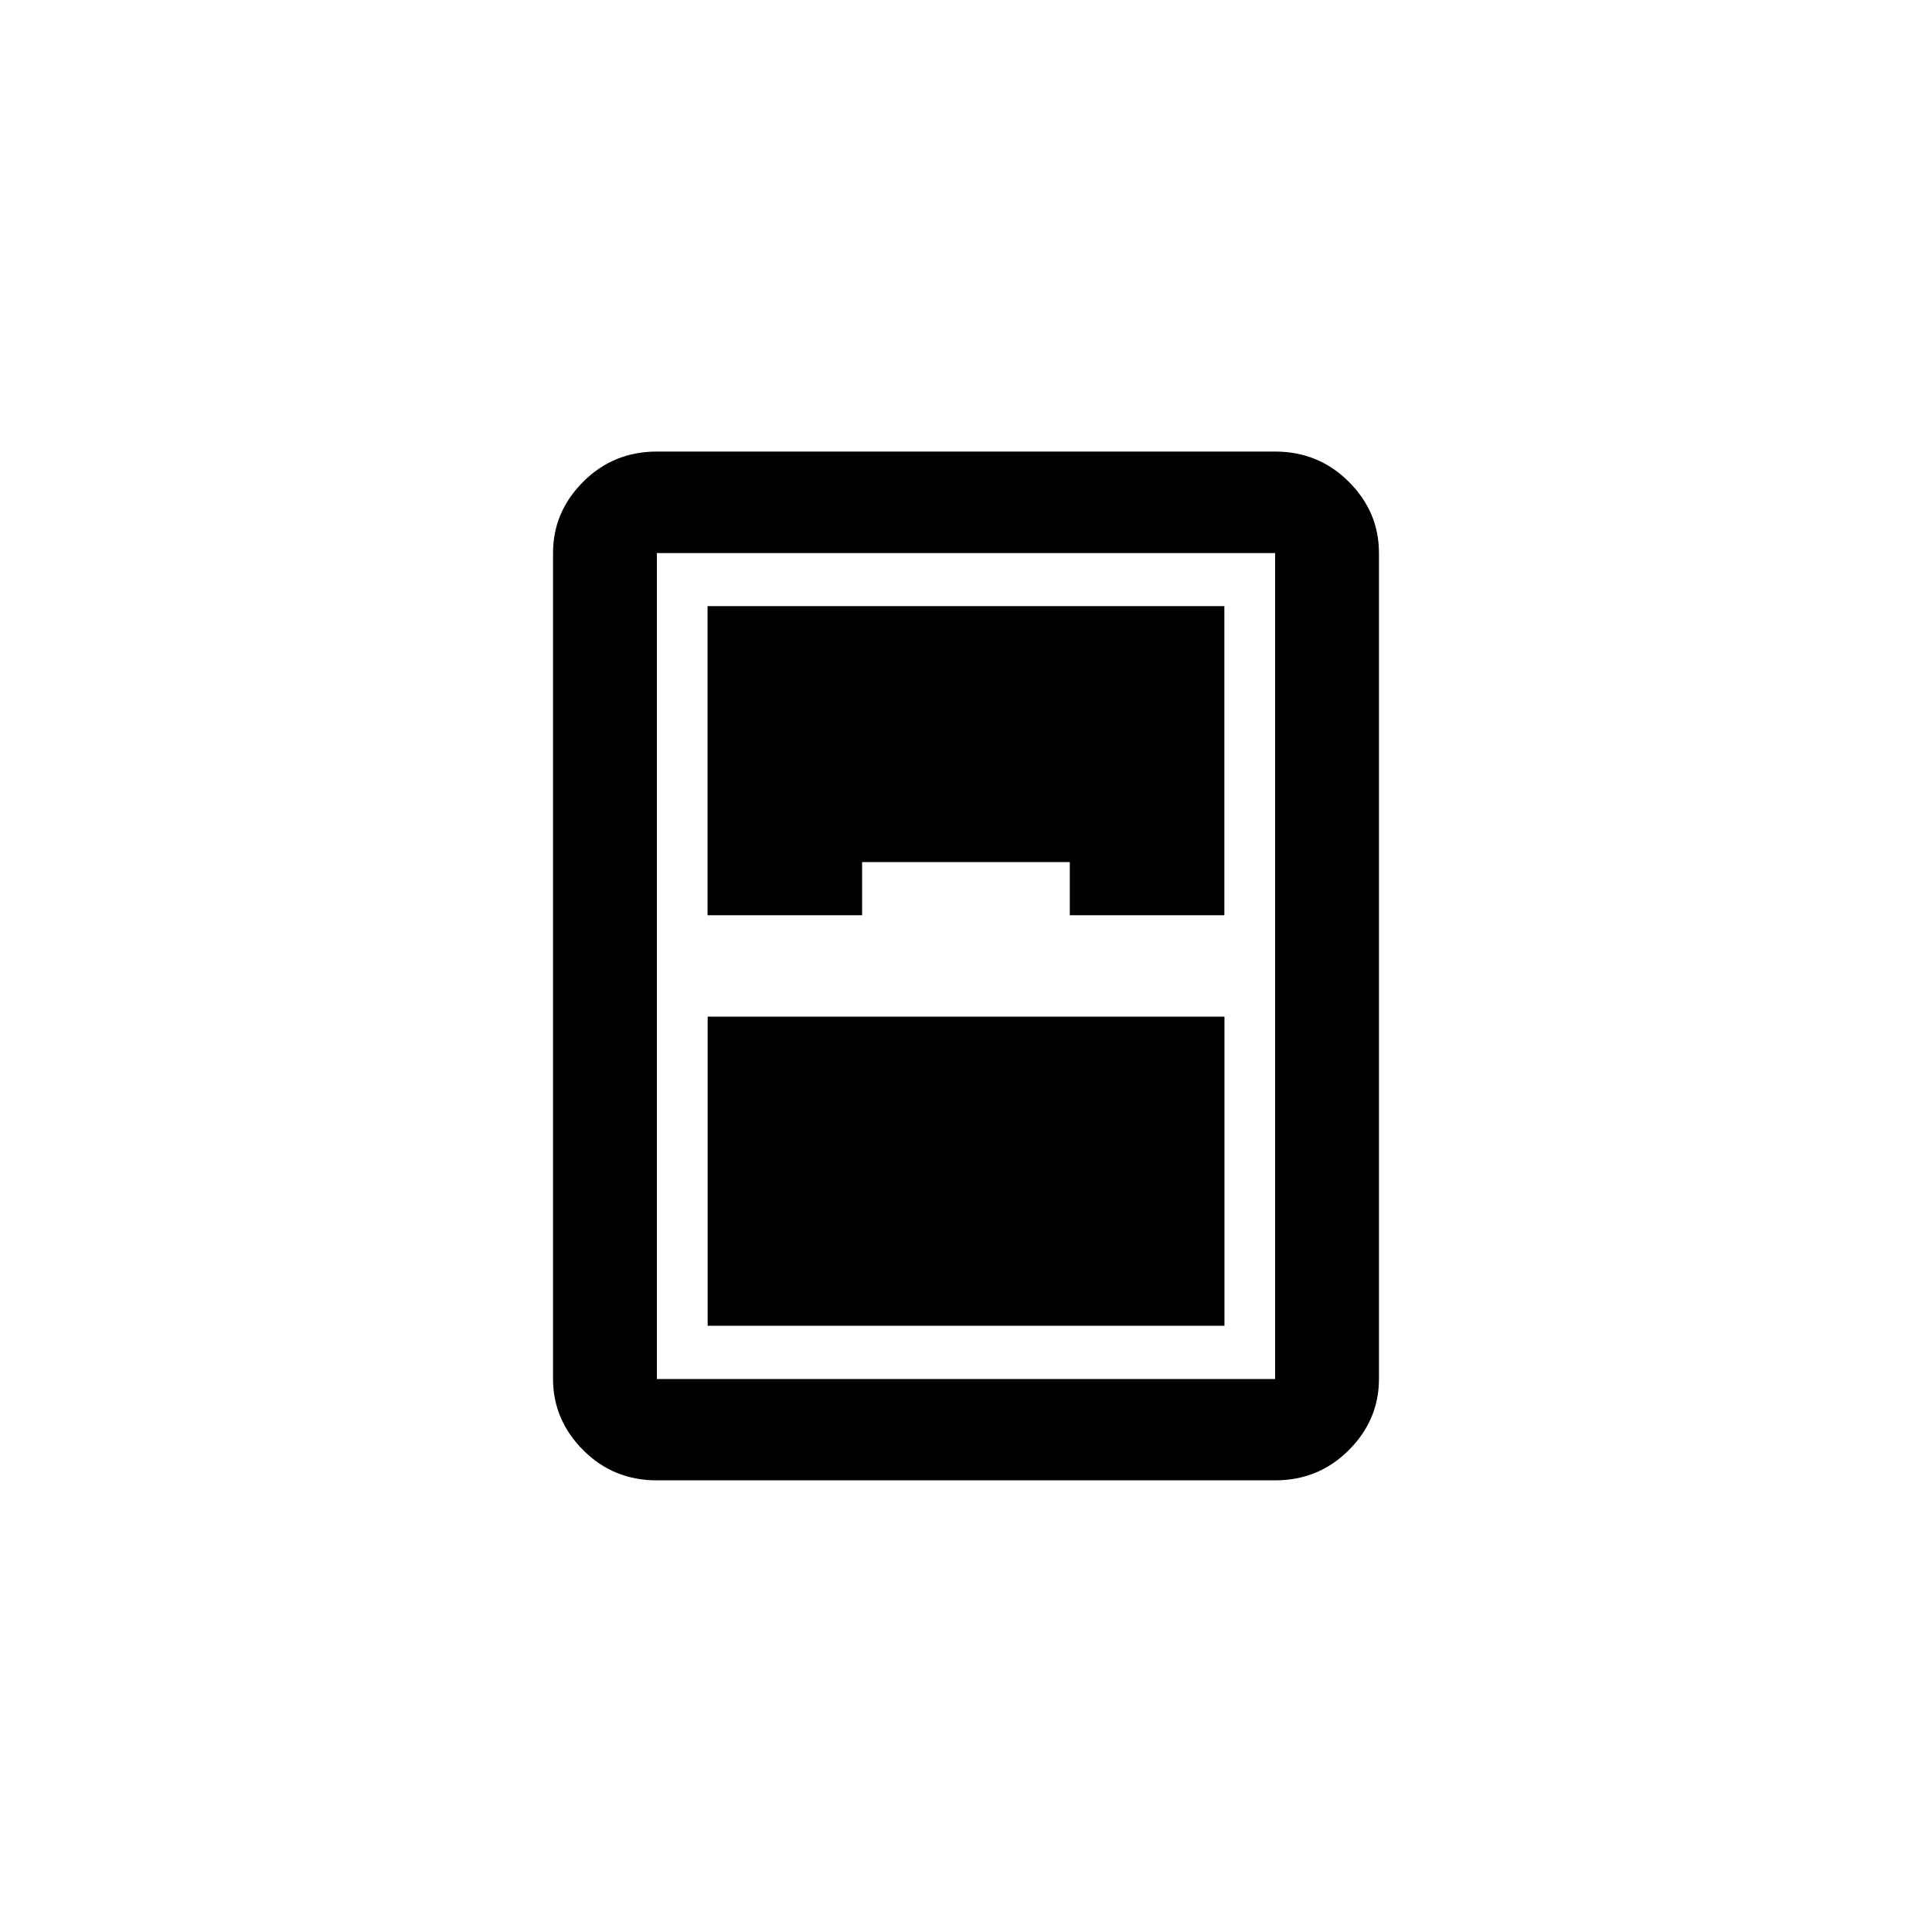 <!-- Generated by IcoMoon.io -->
<svg version="1.1" xmlns="http://www.w3.org/2000/svg" width="40" height="40" viewBox="0 0 40 40">
<title>mt-sensor_window</title>
<path d="M26.4 11.451v17.1h-12.8v-17.1h12.8zM26.4 9.349h-12.8q-0.9 0-1.525 0.625t-0.625 1.475v17.1q0 0.849 0.625 1.475t1.525 0.625h12.8q0.9 0 1.525-0.625t0.625-1.475v-17.1q0-0.851-0.625-1.475t-1.525-0.625v0zM14.651 27.449h10.7v-6.4h-10.7v6.4zM17.849 17.849h4.3v1.1h3.2v-6.4h-10.7v6.4h3.2v-1.1z"></path>
</svg>
